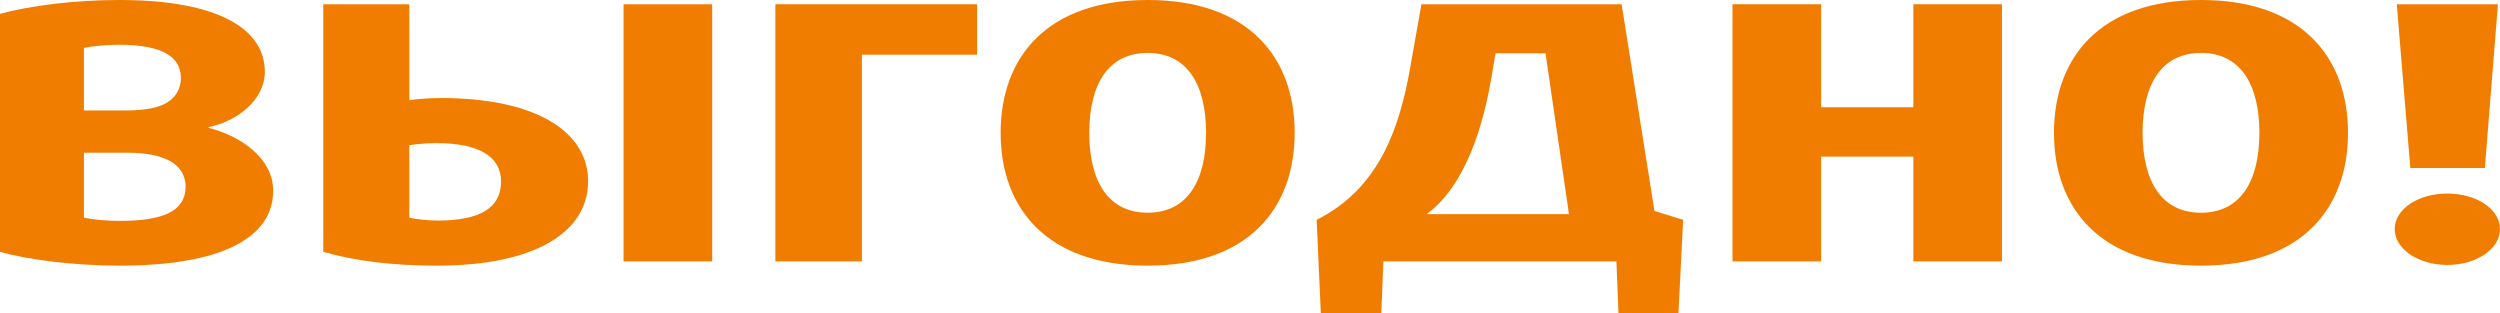 <svg width="423" height="53" viewBox="0 0 423 53" fill="none" xmlns="http://www.w3.org/2000/svg">
<path d="M46.221 32.269C46.221 26.5 40.223 22.834 35.283 21.633V21.512C40.399 20.431 44.809 16.765 44.809 12.138C44.809 5.108 37.312 0 20.2 0C12.525 0 5.116 0.961 0 2.344V42.604C4.587 43.926 12.437 44.948 20.2 44.948C37.576 44.948 46.221 40.201 46.221 32.269ZM30.608 13.22C30.608 15.083 29.638 16.585 28.138 17.426C26.815 18.207 24.61 18.688 21.258 18.688H14.201V8.112C15.524 7.812 17.906 7.571 20.111 7.571C27.697 7.571 30.608 9.735 30.608 13.22ZM31.402 31.548C31.402 35.574 27.962 37.376 20.2 37.376C18.082 37.376 15.613 37.136 14.201 36.836V25.839H21.346C24.875 25.839 26.815 26.32 28.491 27.101C30.343 28.002 31.402 29.625 31.402 31.548Z" fill="#F17D00"/>
<path d="M120.502 44.227V0.721H105.506V44.227H120.502ZM99.508 30.646C99.508 22.594 91.217 16.585 74.546 16.585C72.693 16.585 70.4 16.765 69.253 16.946V0.721H54.699V42.604C59.815 44.107 66.254 44.948 73.928 44.948C90.511 44.948 99.508 39.299 99.508 30.646ZM84.778 30.706C84.778 35.213 81.161 37.316 74.105 37.316C72.252 37.316 70.4 37.076 69.253 36.836V24.577C70.223 24.397 72.164 24.217 73.84 24.217C81.161 24.217 84.778 26.56 84.778 30.706Z" fill="#F17D00"/>
<path d="M165.33 9.254V0.721H131.193V44.227H145.836V9.254H165.33Z" fill="#F17D00"/>
<path d="M219.059 22.474C219.059 9.675 211.209 0 194.184 0C177.16 0 169.31 9.675 169.31 22.474C169.31 35.273 177.16 44.948 194.184 44.948C211.209 44.948 219.059 35.273 219.059 22.474ZM204.064 22.474C204.064 30.887 200.712 35.994 194.184 35.994C187.657 35.994 184.305 30.887 184.305 22.474C184.305 14.061 187.657 8.954 194.184 8.954C200.712 8.954 204.064 14.061 204.064 22.474Z" fill="#F17D00"/>
<path d="M284.788 37.196L279.937 35.694L274.379 0.721H240.508L238.567 11.658C236.803 21.512 233.451 31.848 222.778 37.196L223.484 53H233.716L234.069 44.227H273.497L273.85 53H283.994L284.788 37.196ZM265.471 36.235H241.39C248.005 31.367 251.005 21.212 252.416 12.739L253.033 9.014H261.501L265.471 36.235Z" fill="#F17D00"/>
<path d="M338.738 44.227V0.721H323.743V18.147H308.13V0.721H293.135V44.227H308.13V26.5H323.743V44.227H338.738Z" fill="#F17D00"/>
<path d="M397.283 22.474C397.283 9.675 389.432 0 372.408 0C355.384 0 347.534 9.675 347.534 22.474C347.534 35.273 355.384 44.948 372.408 44.948C389.432 44.948 397.283 35.273 397.283 22.474ZM382.287 22.474C382.287 30.887 378.936 35.994 372.408 35.994C365.881 35.994 362.529 30.887 362.529 22.474C362.529 14.061 365.881 8.954 372.408 8.954C378.936 8.954 382.287 14.061 382.287 22.474Z" fill="#F17D00"/>
<path d="M422.647 0.721H405.535L407.828 28.423H420.442L422.647 0.721ZM423 38.758C423 35.393 419.031 32.749 414.091 32.749C409.151 32.749 405.182 35.393 405.182 38.758C405.182 42.124 409.151 44.828 414.091 44.828C419.031 44.828 423 42.124 423 38.758Z" fill="#F17D00"/>
</svg>
